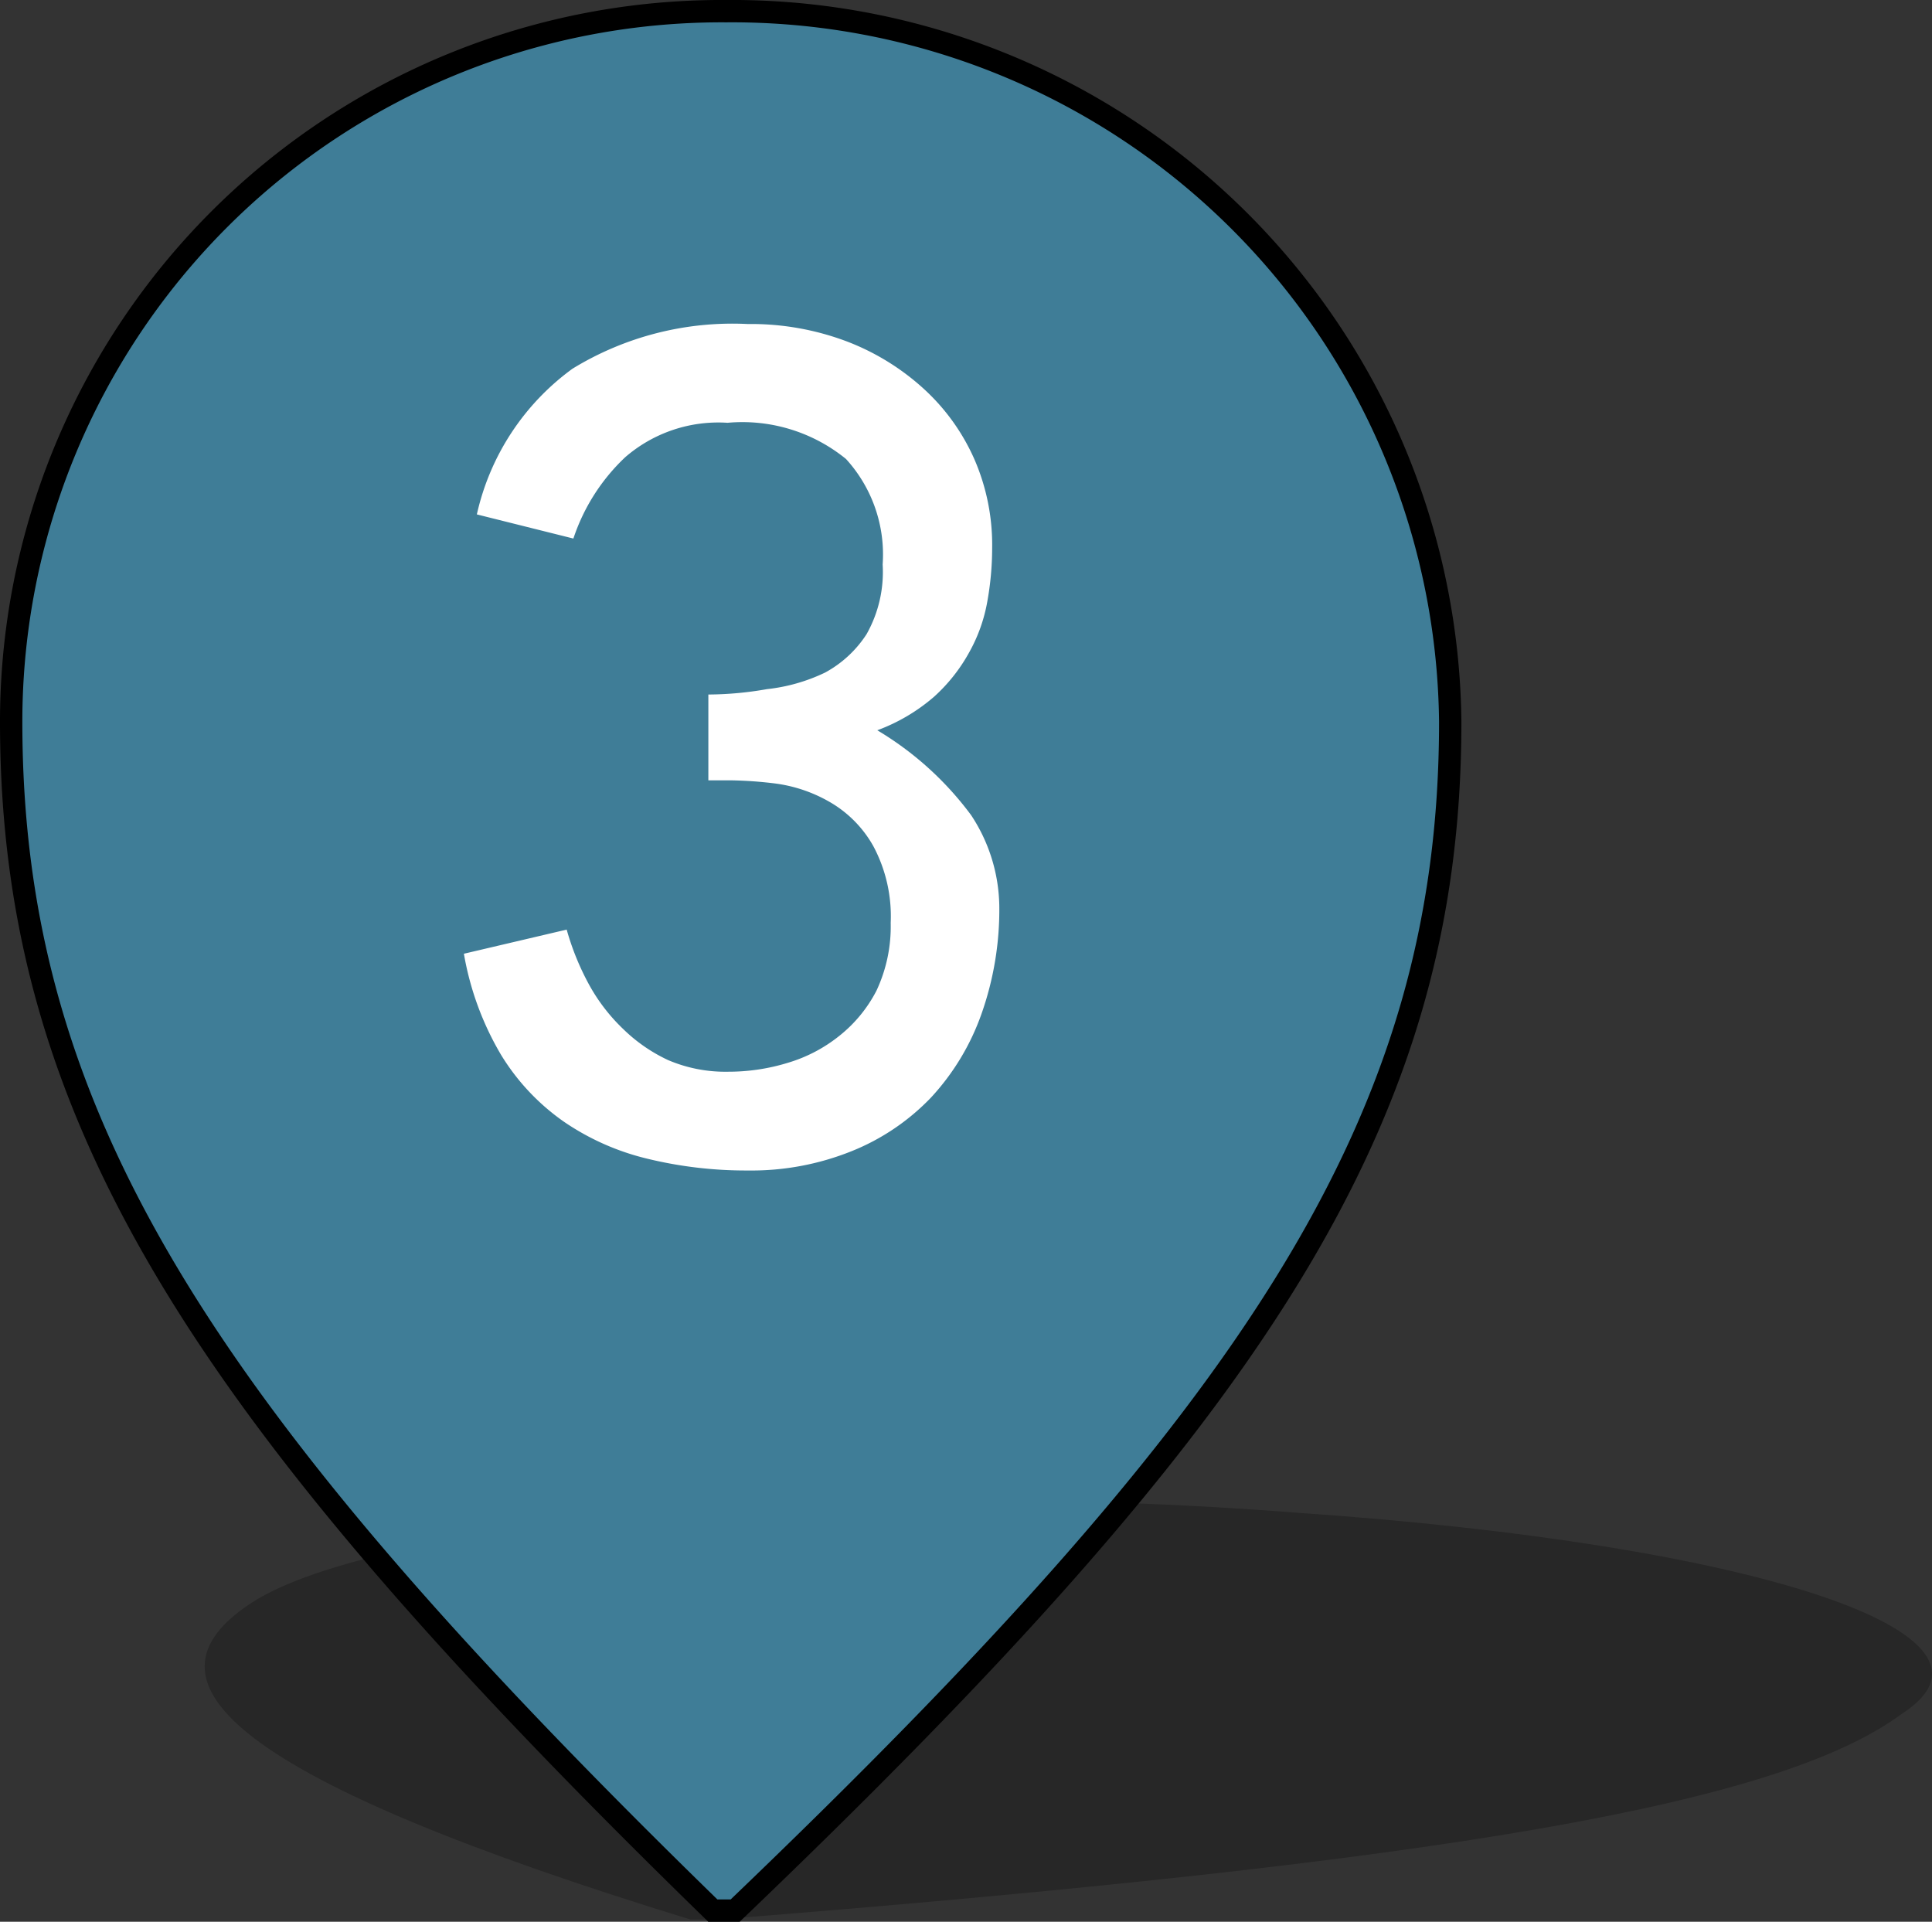 <svg id="Layer_1" data-name="Layer 1" xmlns="http://www.w3.org/2000/svg" viewBox="0 0 43.23 43"><rect x="0" y="0" width="43.23" height="43" fill="#333333" stroke="none"/><title>pin-3</title><g id="Page-1"><g id="passengerAirport"><g id="Page-1-2" data-name="Page-1"><g id="pin-shadow-01" style="opacity:0.24"><path id="Shape" d="M29,33.8c-10.1-.8-20.6.2-23.4,2s-.3,4,9.8,7.1H16c16.5-1.3,23.8-2.6,26.5-4.6,2.8-1.8-3.3-3.8-13.5-4.5Z" transform="translate(0.05 0.05)"/></g><g id="pin"><path id="Shape-2" data-name="Shape" d="M16.2.2A15.9,15.9,0,0,0,.2,16.1c0,8.8,4.2,15.4,15.7,26.6h.5c11.7-11.2,16-17.7,16-26.6A16.07,16.07,0,0,0,16.2.2Z" transform="translate(0.05 0.05)" style="fill:#3f7d97;stroke:#000;stroke-miterlimit:10;stroke-width:0.5px"/></g></g></g></g><g style="isolation:isolate"><path d="M22.31,20.21a7,7,0,0,1-.4,2.43,5.39,5.39,0,0,1-1.13,1.87A5.07,5.07,0,0,1,19,25.71a6,6,0,0,1-2.31.43,9.33,9.33,0,0,1-2.24-.26,5.63,5.63,0,0,1-1.88-.83,5,5,0,0,1-1.41-1.5,6.66,6.66,0,0,1-.83-2.26l2.3-.54a5.88,5.88,0,0,0,.5,1.23,4.1,4.1,0,0,0,.77,1,3.62,3.62,0,0,0,1,.69,3.26,3.26,0,0,0,1.34.26,4.52,4.52,0,0,0,1.34-.2,3.37,3.37,0,0,0,1.16-.61,3.11,3.11,0,0,0,.82-1,3.38,3.38,0,0,0,.32-1.52,3.33,3.33,0,0,0-.39-1.72,2.61,2.61,0,0,0-1-1,3.28,3.28,0,0,0-1.2-.4,9,9,0,0,0-1-.07l-.49,0V15.49a7.74,7.74,0,0,0,1.31-.12A4,4,0,0,0,18.41,15a2.55,2.55,0,0,0,.93-.86,2.83,2.83,0,0,0,.36-1.56,3.17,3.17,0,0,0-.82-2.36,3.67,3.67,0,0,0-2.65-.81,3.18,3.18,0,0,0-2.29.77A4.4,4.4,0,0,0,12.78,12l-2.16-.54A5.52,5.52,0,0,1,12.76,8.2a6.85,6.85,0,0,1,3.92-1,6.07,6.07,0,0,1,2.22.39,5.42,5.42,0,0,1,1.72,1.06,4.7,4.7,0,0,1,1.13,1.57,4.8,4.8,0,0,1,.4,2,6.75,6.75,0,0,1-.11,1.2,3.6,3.6,0,0,1-.4,1.12,3.81,3.81,0,0,1-.79,1,4.12,4.12,0,0,1-1.27.75,7.19,7.19,0,0,1,2.1,1.9A3.78,3.78,0,0,1,22.31,20.21Z" transform="translate(0.05 0.05)" style="fill:#fff"/></g></svg>